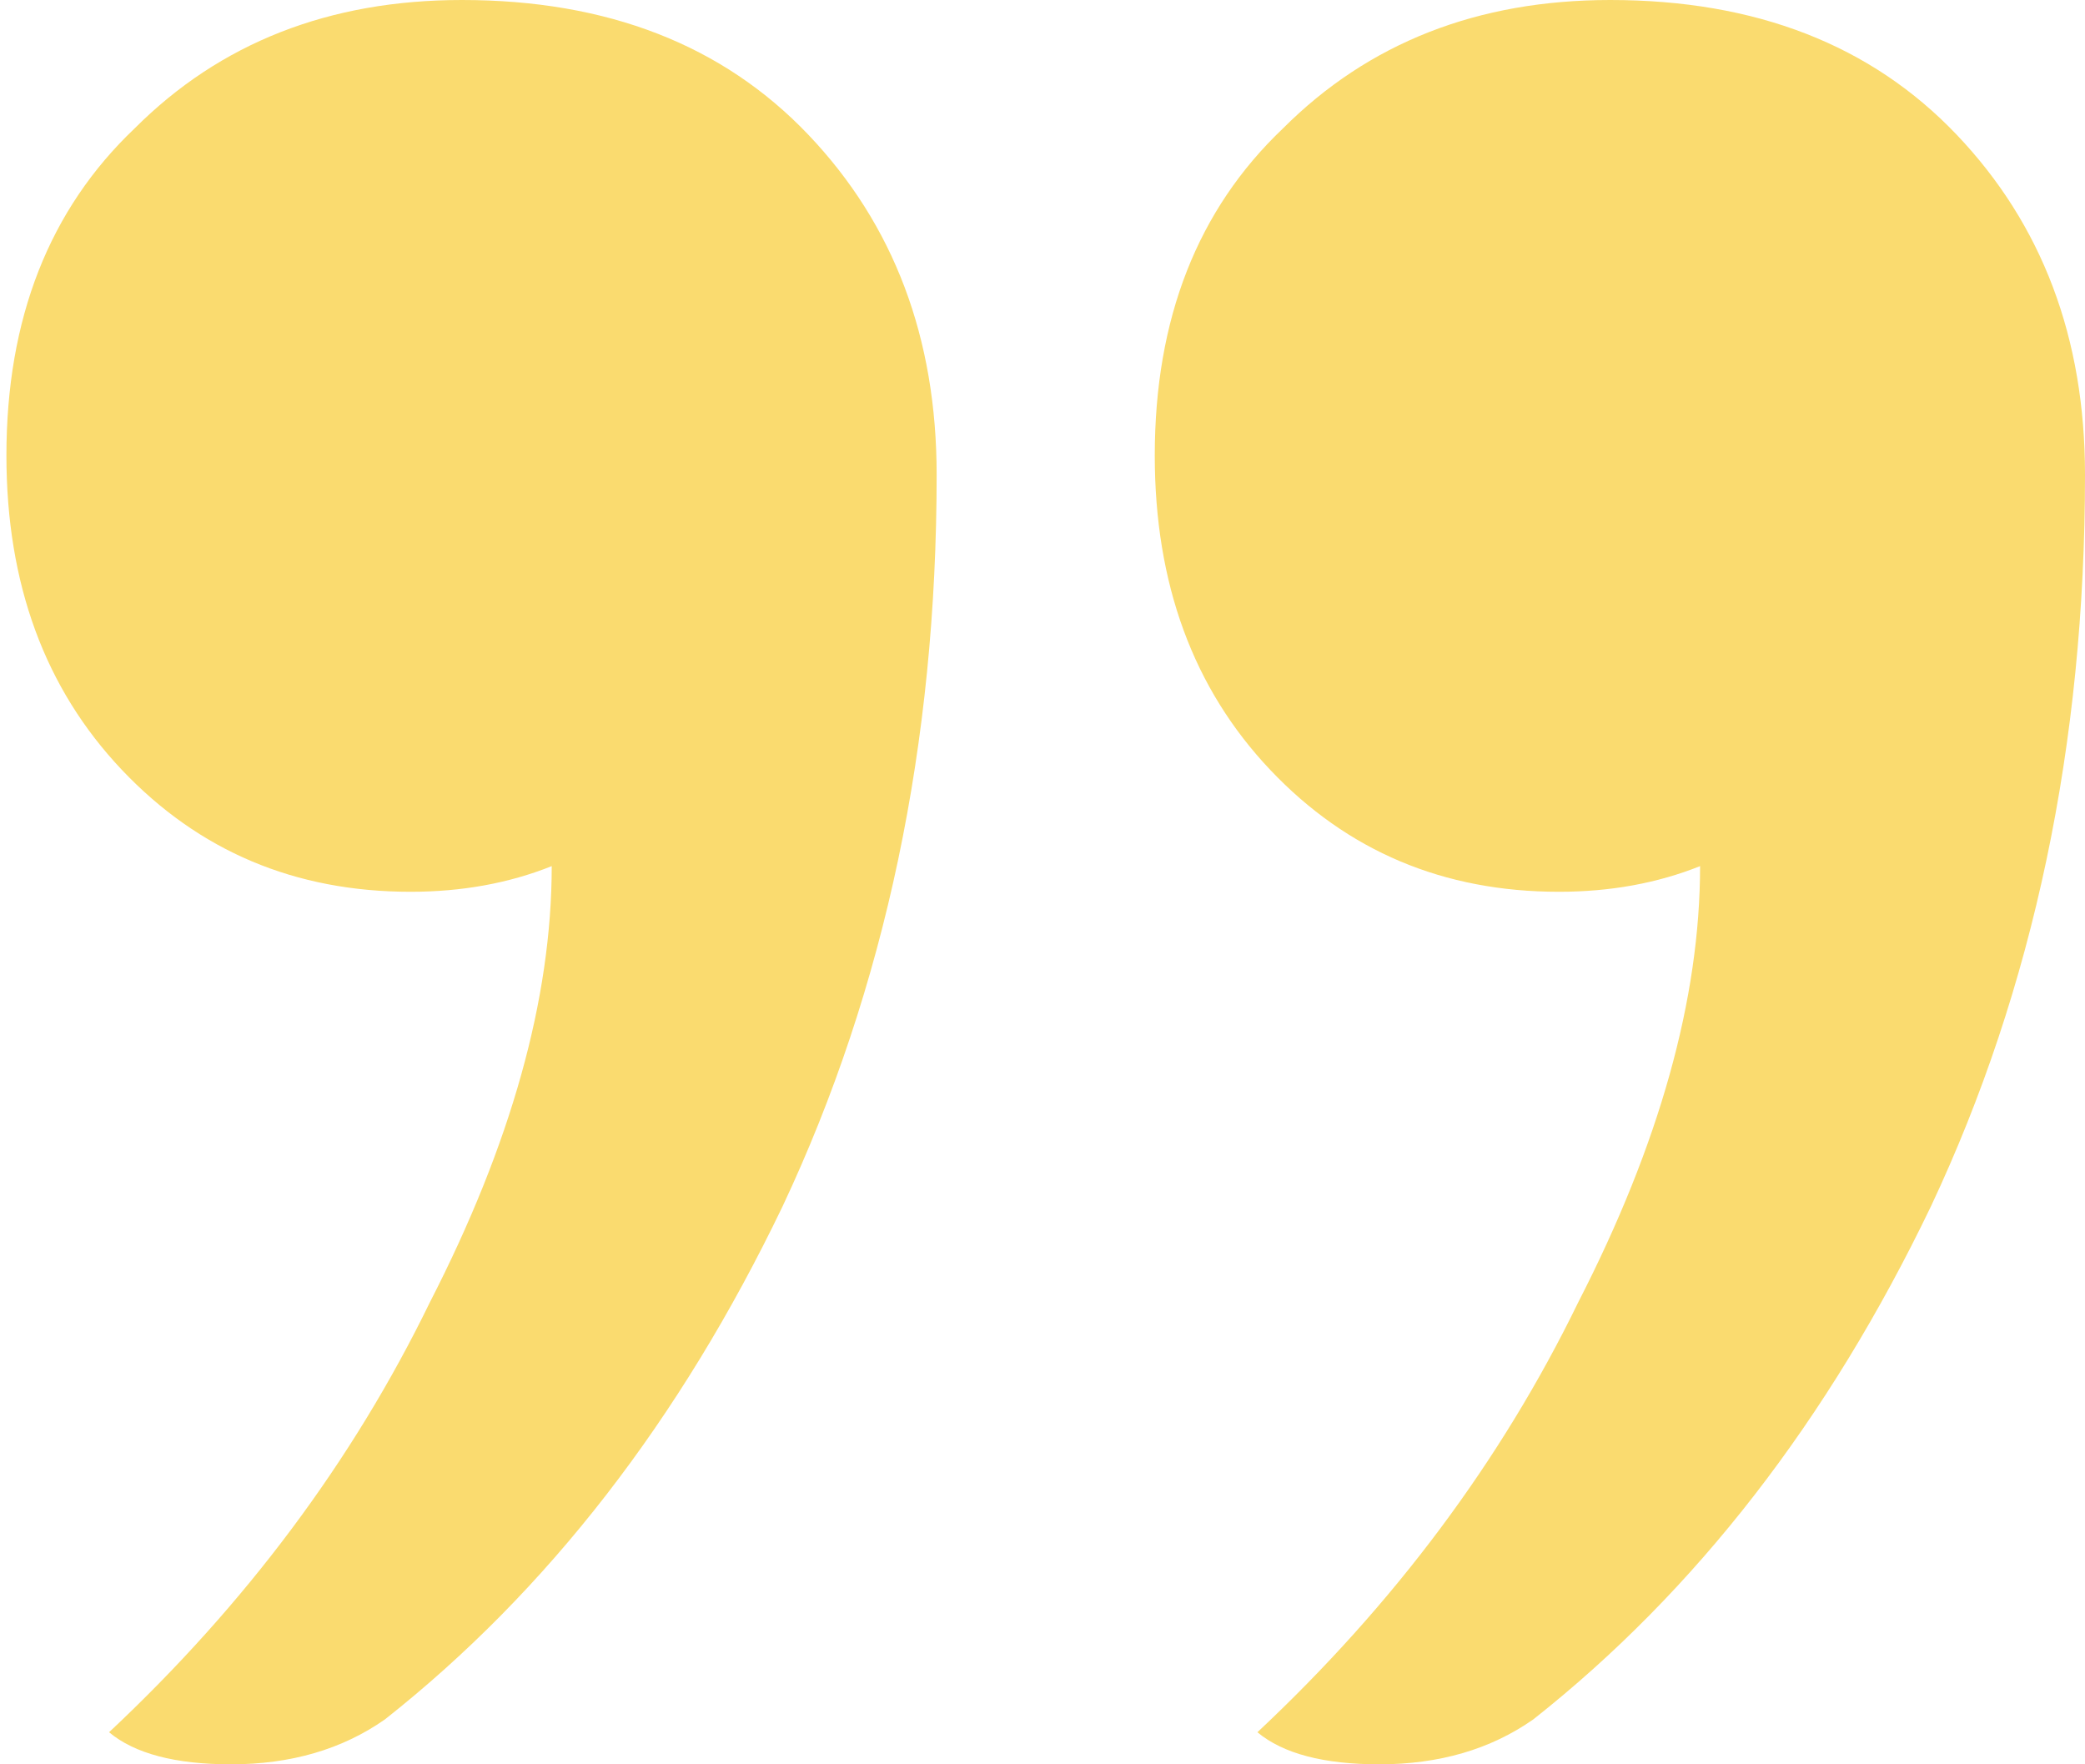 <svg width="78" height="66" viewBox="0 0 78 66" fill="none" xmlns="http://www.w3.org/2000/svg">
<path d="M4.08 64.8C9.2 60 13.2 54.64 16.08 48.72C19.12 42.8 20.64 37.36 20.64 32.4C19.04 33.04 17.28 33.36 15.36 33.36C11.04 33.36 7.44 31.84 4.56 28.8C1.68 25.76 0.24 21.84 0.24 17.04C0.24 11.92 1.84 7.84 5.04 4.8C8.24 1.6 12.32 0 17.28 0C22.72 0 27.04 1.68 30.24 5.04C33.44 8.4 35.04 12.64 35.04 17.76C35.04 27.84 33.12 36.96 29.28 45.12C25.44 53.12 20.48 59.52 14.4 64.32C12.8 65.44 10.88 66 8.64 66C6.56 66 5.04 65.6 4.08 64.8ZM47.04 64.8C52.16 60 56.16 54.64 59.04 48.72C62.08 42.8 63.6 37.36 63.6 32.4C62 33.04 60.24 33.36 58.32 33.36C54 33.36 50.4 31.84 47.52 28.8C44.64 25.76 43.2 21.84 43.2 17.04C43.2 11.92 44.8 7.84 48 4.8C51.2 1.6 55.28 0 60.24 0C65.68 0 70 1.68 73.2 5.04C76.4 8.4 78 12.64 78 17.76C78 27.84 76.08 36.96 72.24 45.12C68.4 53.12 63.44 59.52 57.36 64.32C55.76 65.44 53.84 66 51.6 66C49.52 66 48 65.6 47.04 64.8Z" fill="#FADB6F"/>
</svg>
